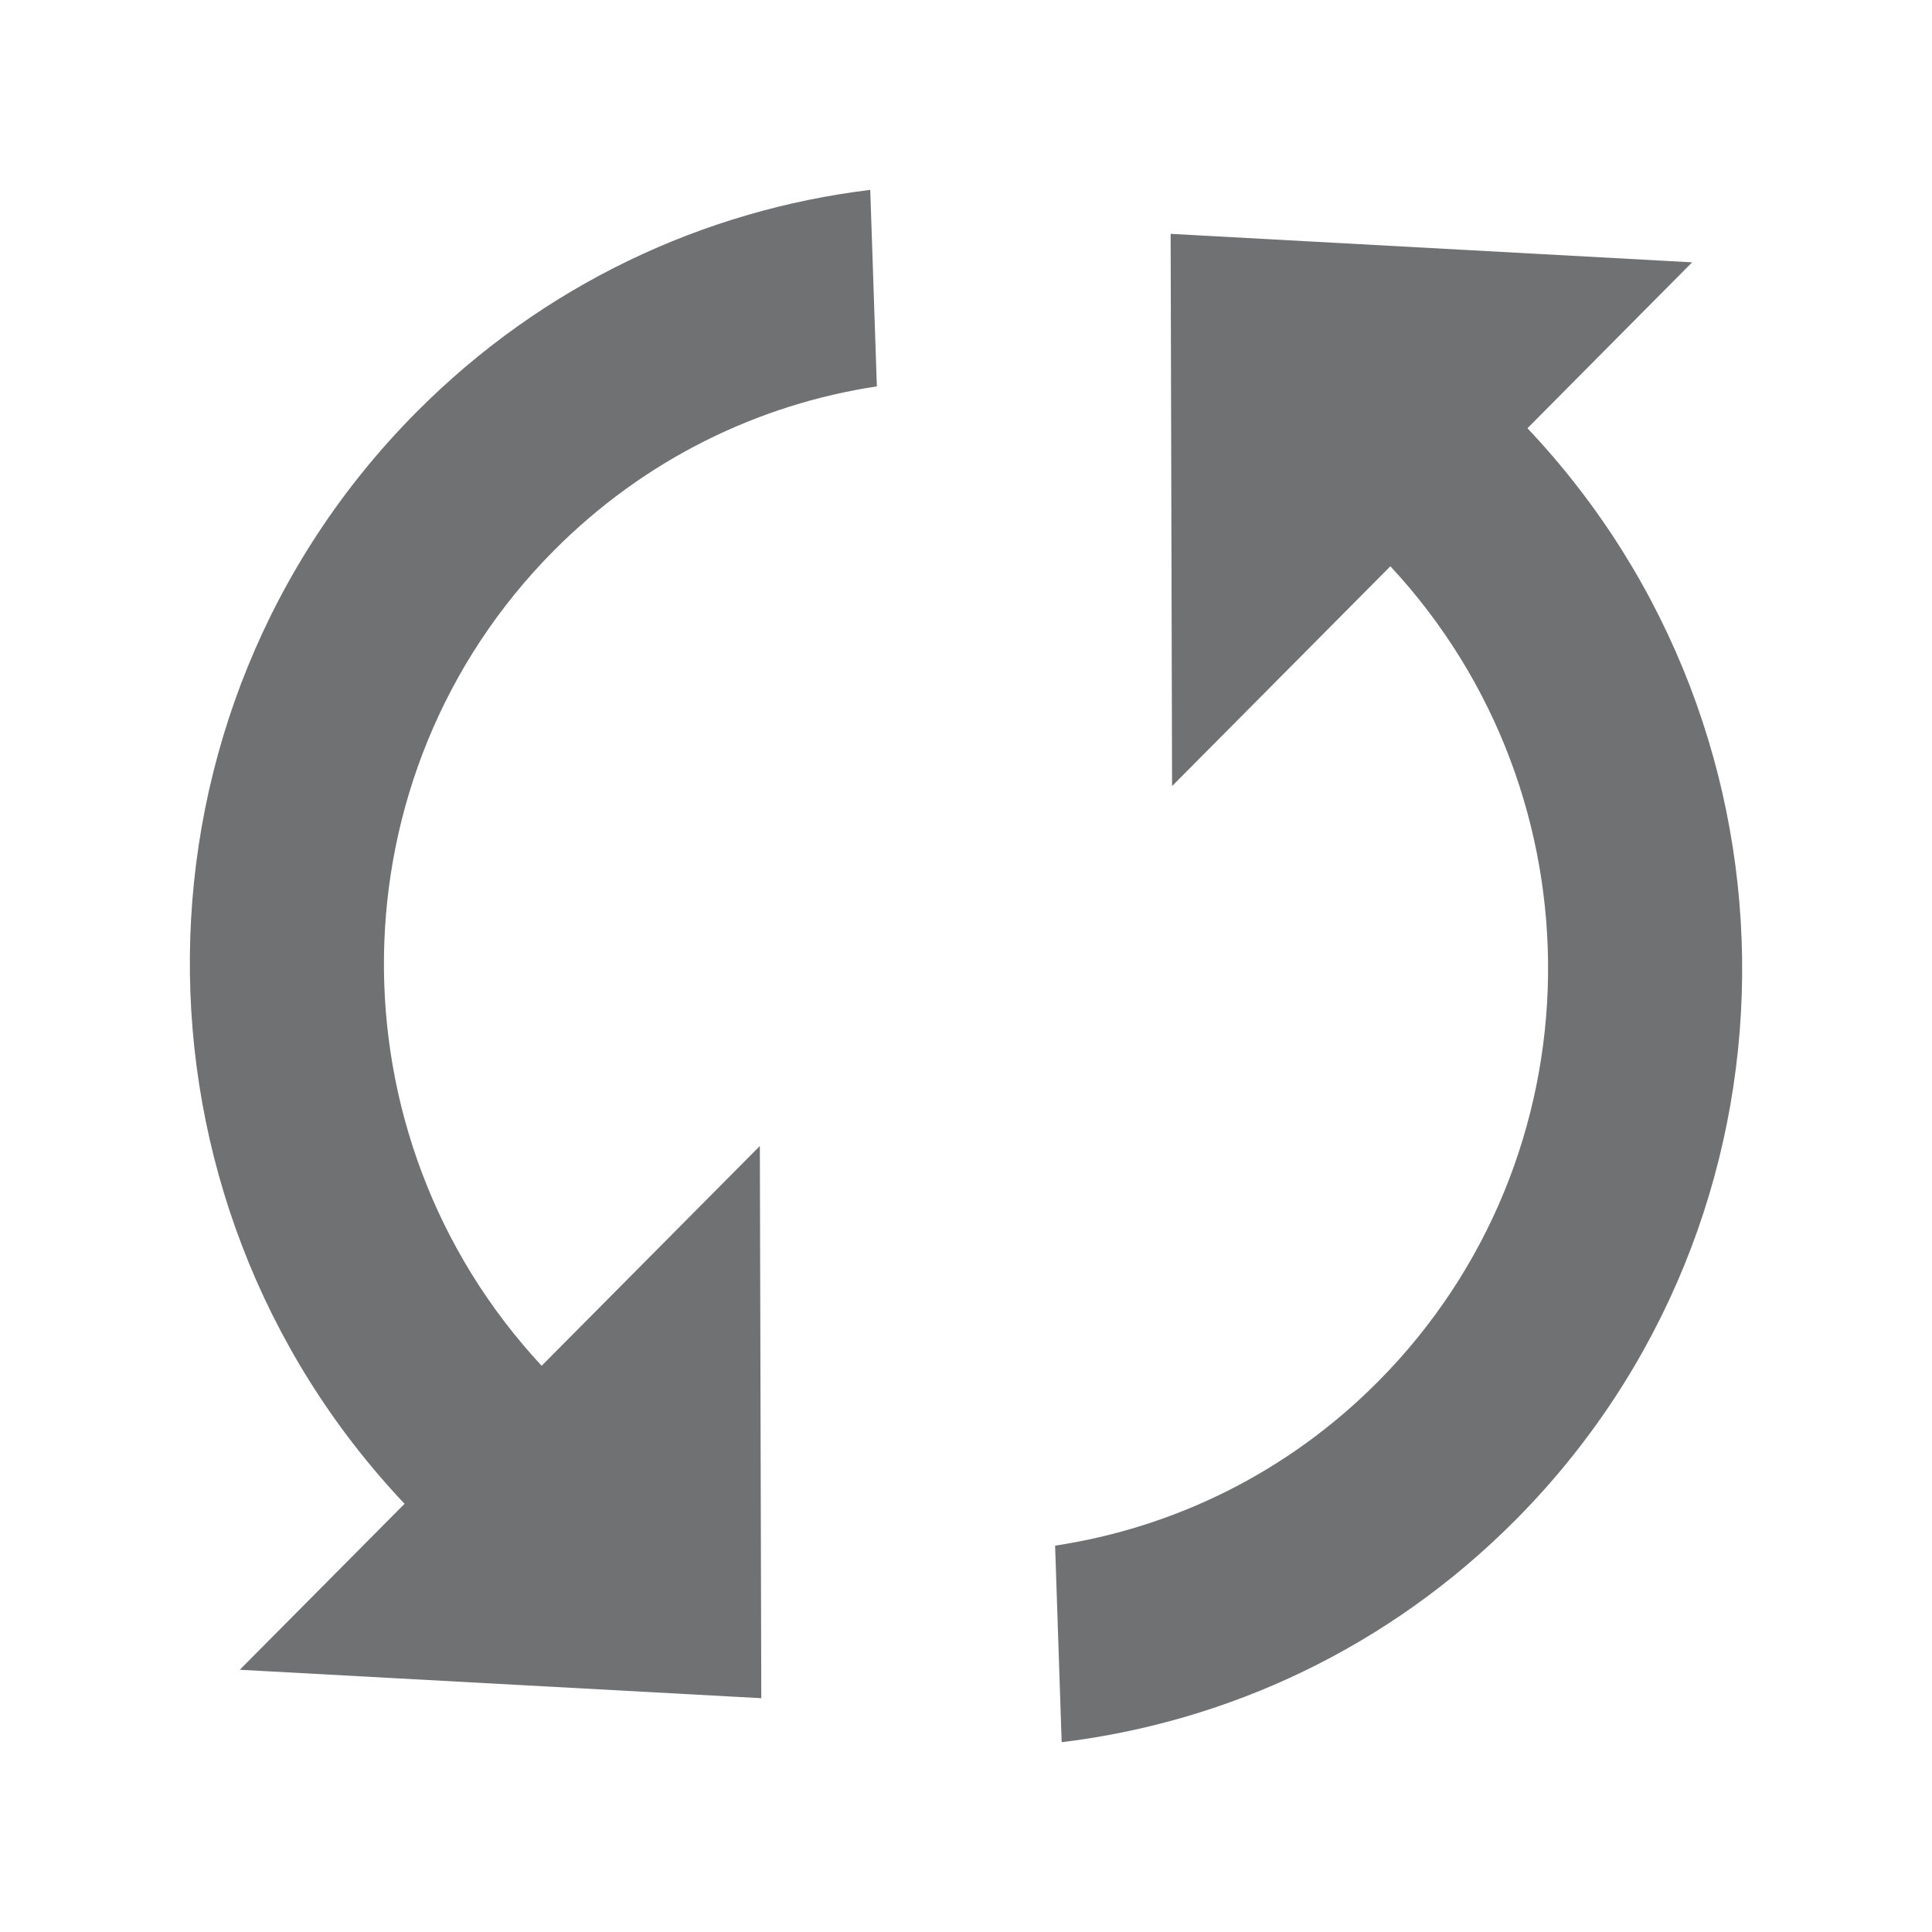 <?xml version="1.0" encoding="utf-8"?>
<!-- Generator: Adobe Illustrator 16.0.0, SVG Export Plug-In . SVG Version: 6.00 Build 0)  -->
<!DOCTYPE svg PUBLIC "-//W3C//DTD SVG 1.1//EN" "http://www.w3.org/Graphics/SVG/1.1/DTD/svg11.dtd">
<svg version="1.1" id="Ebene_1" xmlns="http://www.w3.org/2000/svg" xmlns:xlink="http://www.w3.org/1999/xlink" x="0px" y="0px"
	 width="50px" height="50px" viewBox="0 0 50 50" enable-background="new 0 0 50 50" xml:space="preserve">
<path fill="#707173" d="M14.018,35.346c-5.542-5.959-5.443-15.296,0.312-21.093c2.355-2.372,5.3-3.789,8.363-4.254l-0.171-5.085
	c-4.297,0.522-8.456,2.439-11.75,5.757c-7.714,7.77-7.806,20.308-0.302,28.247l-4.264,4.295l13.496,0.736l-0.037-14.291
	L14.018,35.346z M30.296,6.052l0.037,14.292l5.65-5.689c5.541,5.959,5.443,15.296-0.312,21.093
	c-2.355,2.374-5.301,3.789-8.365,4.253l0.17,5.087c4.3-0.523,8.458-2.439,11.752-5.757c7.715-7.771,7.806-20.309,0.302-28.248
	l4.262-4.294L30.296,6.052z"/>
</svg>
